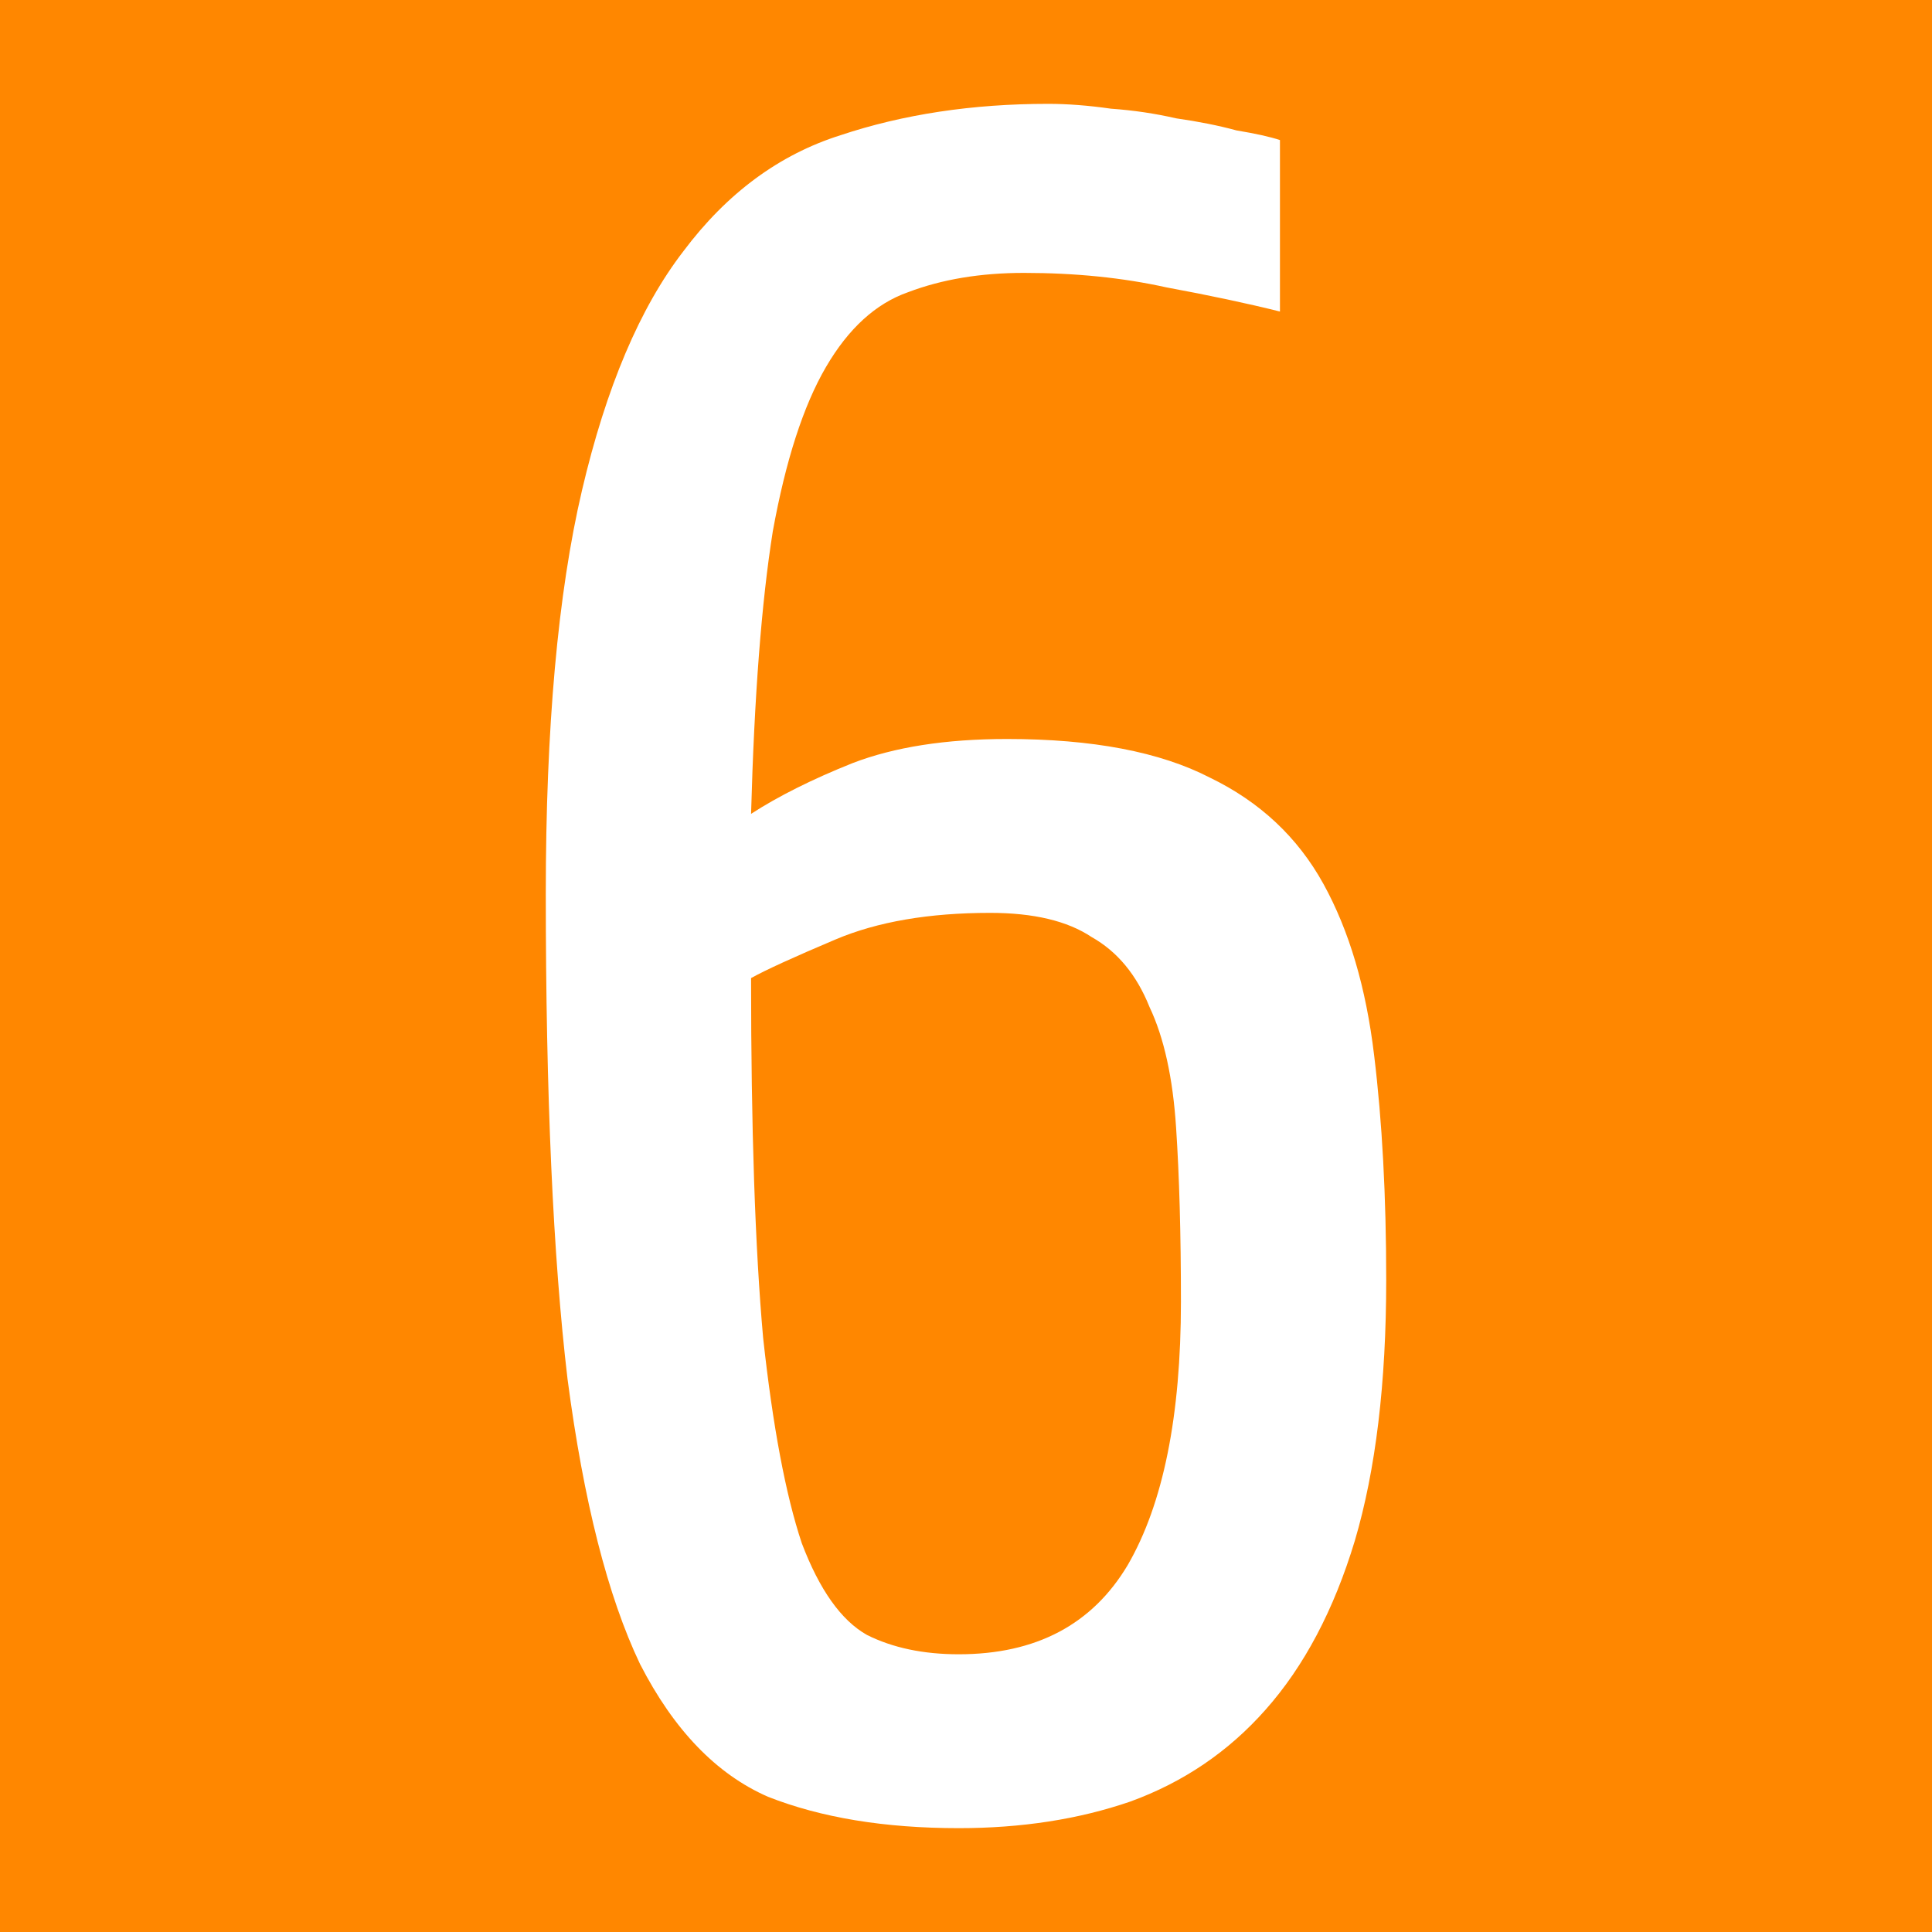 <?xml version="1.0" encoding="ISO-8859-1" standalone="no"?>
<!DOCTYPE svg PUBLIC "-//W3C//DTD SVG 1.1//EN" "http://www.w3.org/Graphics/SVG/1.1/DTD/svg11.dtd">
<svg xmlns="http://www.w3.org/2000/svg" xmlns:xlink="http://www.w3.org/1999/xlink" xml:space="preserve" width="16px" height="16px" viewBox="0 0 16 16" zoomAndPan="disable" preserveAspectRatio="xmaxYmax">
<rect x="0" y="0" width="16" height="16" fill="#333333" stroke="none"/>
<path d="M 0,0 16,0 16,16 0,16 Z" style="fill:#ff8700"/>
<g transform="translate(-12.331,-671.616)">
<path style="fill:#fff" d="m 23.811,682.216 q 0,1.28 -0.26,2.16 -0.26,0.86 -0.74,1.4 -0.46,0.52 -1.12,0.76 -0.64,0.22 -1.42,0.22 -0.92,0 -1.58,-0.26 -0.64,-0.28 -1.06,-1.1 -0.4,-0.84 -0.6,-2.36 -0.18,-1.52 -0.18,-4.02 0,-2.06 0.3,-3.34 0.3,-1.28 0.84,-1.98 0.54,-0.72 1.3,-0.96 0.78,-0.26 1.72,-0.26 0.24,0 0.52,0.04 0.28,0.02 0.54,0.08 0.28,0.04 0.5,0.1 0.24,0.04 0.36,0.08 l 0,1.42 q -0.4,-0.1 -0.94,-0.2 -0.54,-0.12 -1.18,-0.12 -0.54,0 -0.96,0.16 -0.4,0.14 -0.68,0.62 -0.28,0.48 -0.44,1.36 -0.14,0.88 -0.18,2.34 0.34,-0.22 0.84,-0.42 0.52,-0.2 1.28,-0.2 1.06,0 1.68,0.32 0.62,0.3 0.94,0.88 0.32,0.58 0.42,1.42 0.1,0.82 0.1,1.86 z m -3.28,-3.04 q -0.76,0 -1.28,0.22 -0.52,0.22 -0.7,0.32 0,1.86 0.1,2.98 0.12,1.1 0.32,1.7 0.22,0.58 0.54,0.76 0.32,0.16 0.76,0.16 0.96,0 1.4,-0.74 0.44,-0.76 0.44,-2.18 0,-0.84 -0.04,-1.44 -0.04,-0.62 -0.22,-1 -0.16,-0.4 -0.48,-0.58 -0.3,-0.2 -0.84,-0.2 z"/>
</g>
</svg>